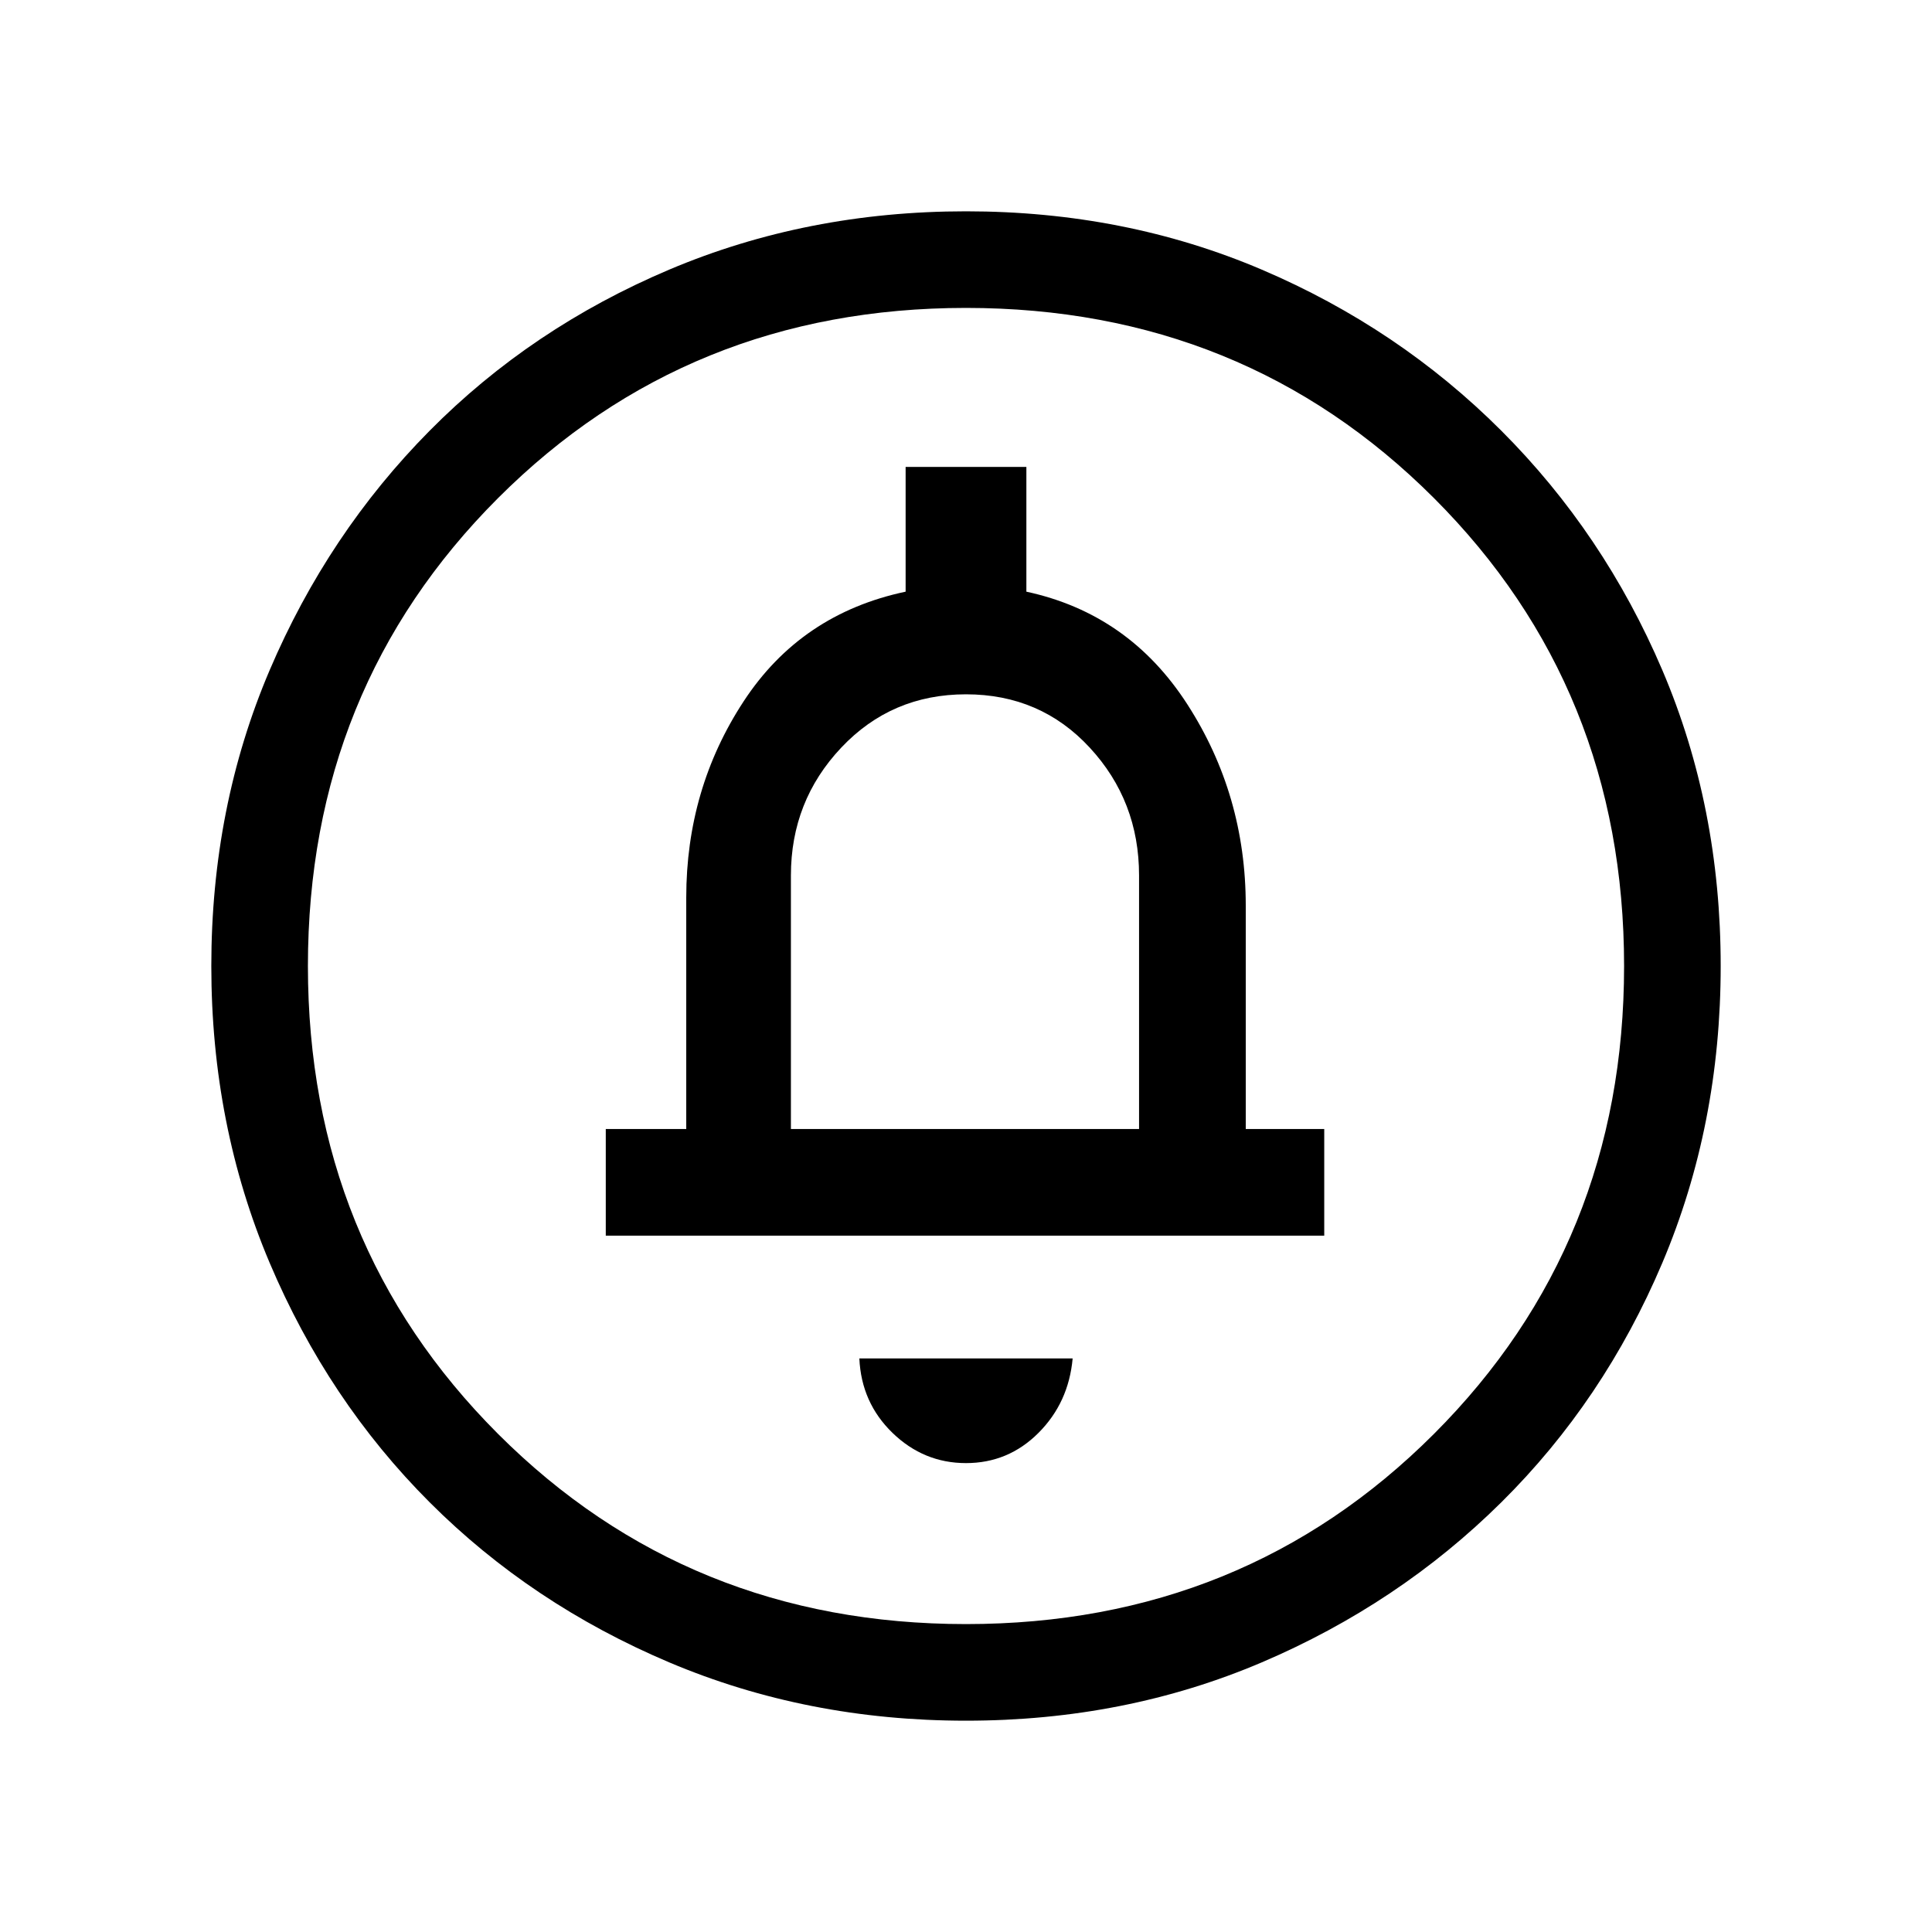 <svg xmlns="http://www.w3.org/2000/svg" height="40" width="40"><path d="M20 30.292q.875 0 1.5-.625t.708-1.542h-4.416q.041.917.687 1.542t1.521.625Zm-7.458-4.709h14.875v-2.208h-1.625V18.75q0-2.292-1.209-4.167-1.208-1.875-3.333-2.333V9.667h-2.5v2.583q-2.167.458-3.354 2.271-1.188 1.812-1.188 4.062v4.792h-1.666ZM20 35.625q-3.292 0-6.146-1.208Q11 33.208 8.896 31.104t-3.313-4.958Q4.375 23.292 4.375 20t1.208-6.125q1.209-2.833 3.313-4.958t4.958-3.334Q16.708 4.375 20 4.375t6.125 1.208q2.833 1.209 4.958 3.334t3.334 4.958q1.208 2.833 1.208 6.125t-1.208 6.146Q33.208 29 31.083 31.104t-4.958 3.313Q23.292 35.625 20 35.625Zm0-2q5.75 0 9.688-3.937Q33.625 25.75 33.625 20t-3.937-9.688Q25.75 6.375 20 6.375t-9.688 3.937Q6.375 14.25 6.375 20t3.937 9.688Q14.25 33.625 20 33.625Zm-3.625-10.25v-5.25q0-1.542 1.042-2.646 1.041-1.104 2.583-1.104 1.542 0 2.562 1.104 1.021 1.104 1.021 2.646v5.25ZM20 20Z"/></svg>